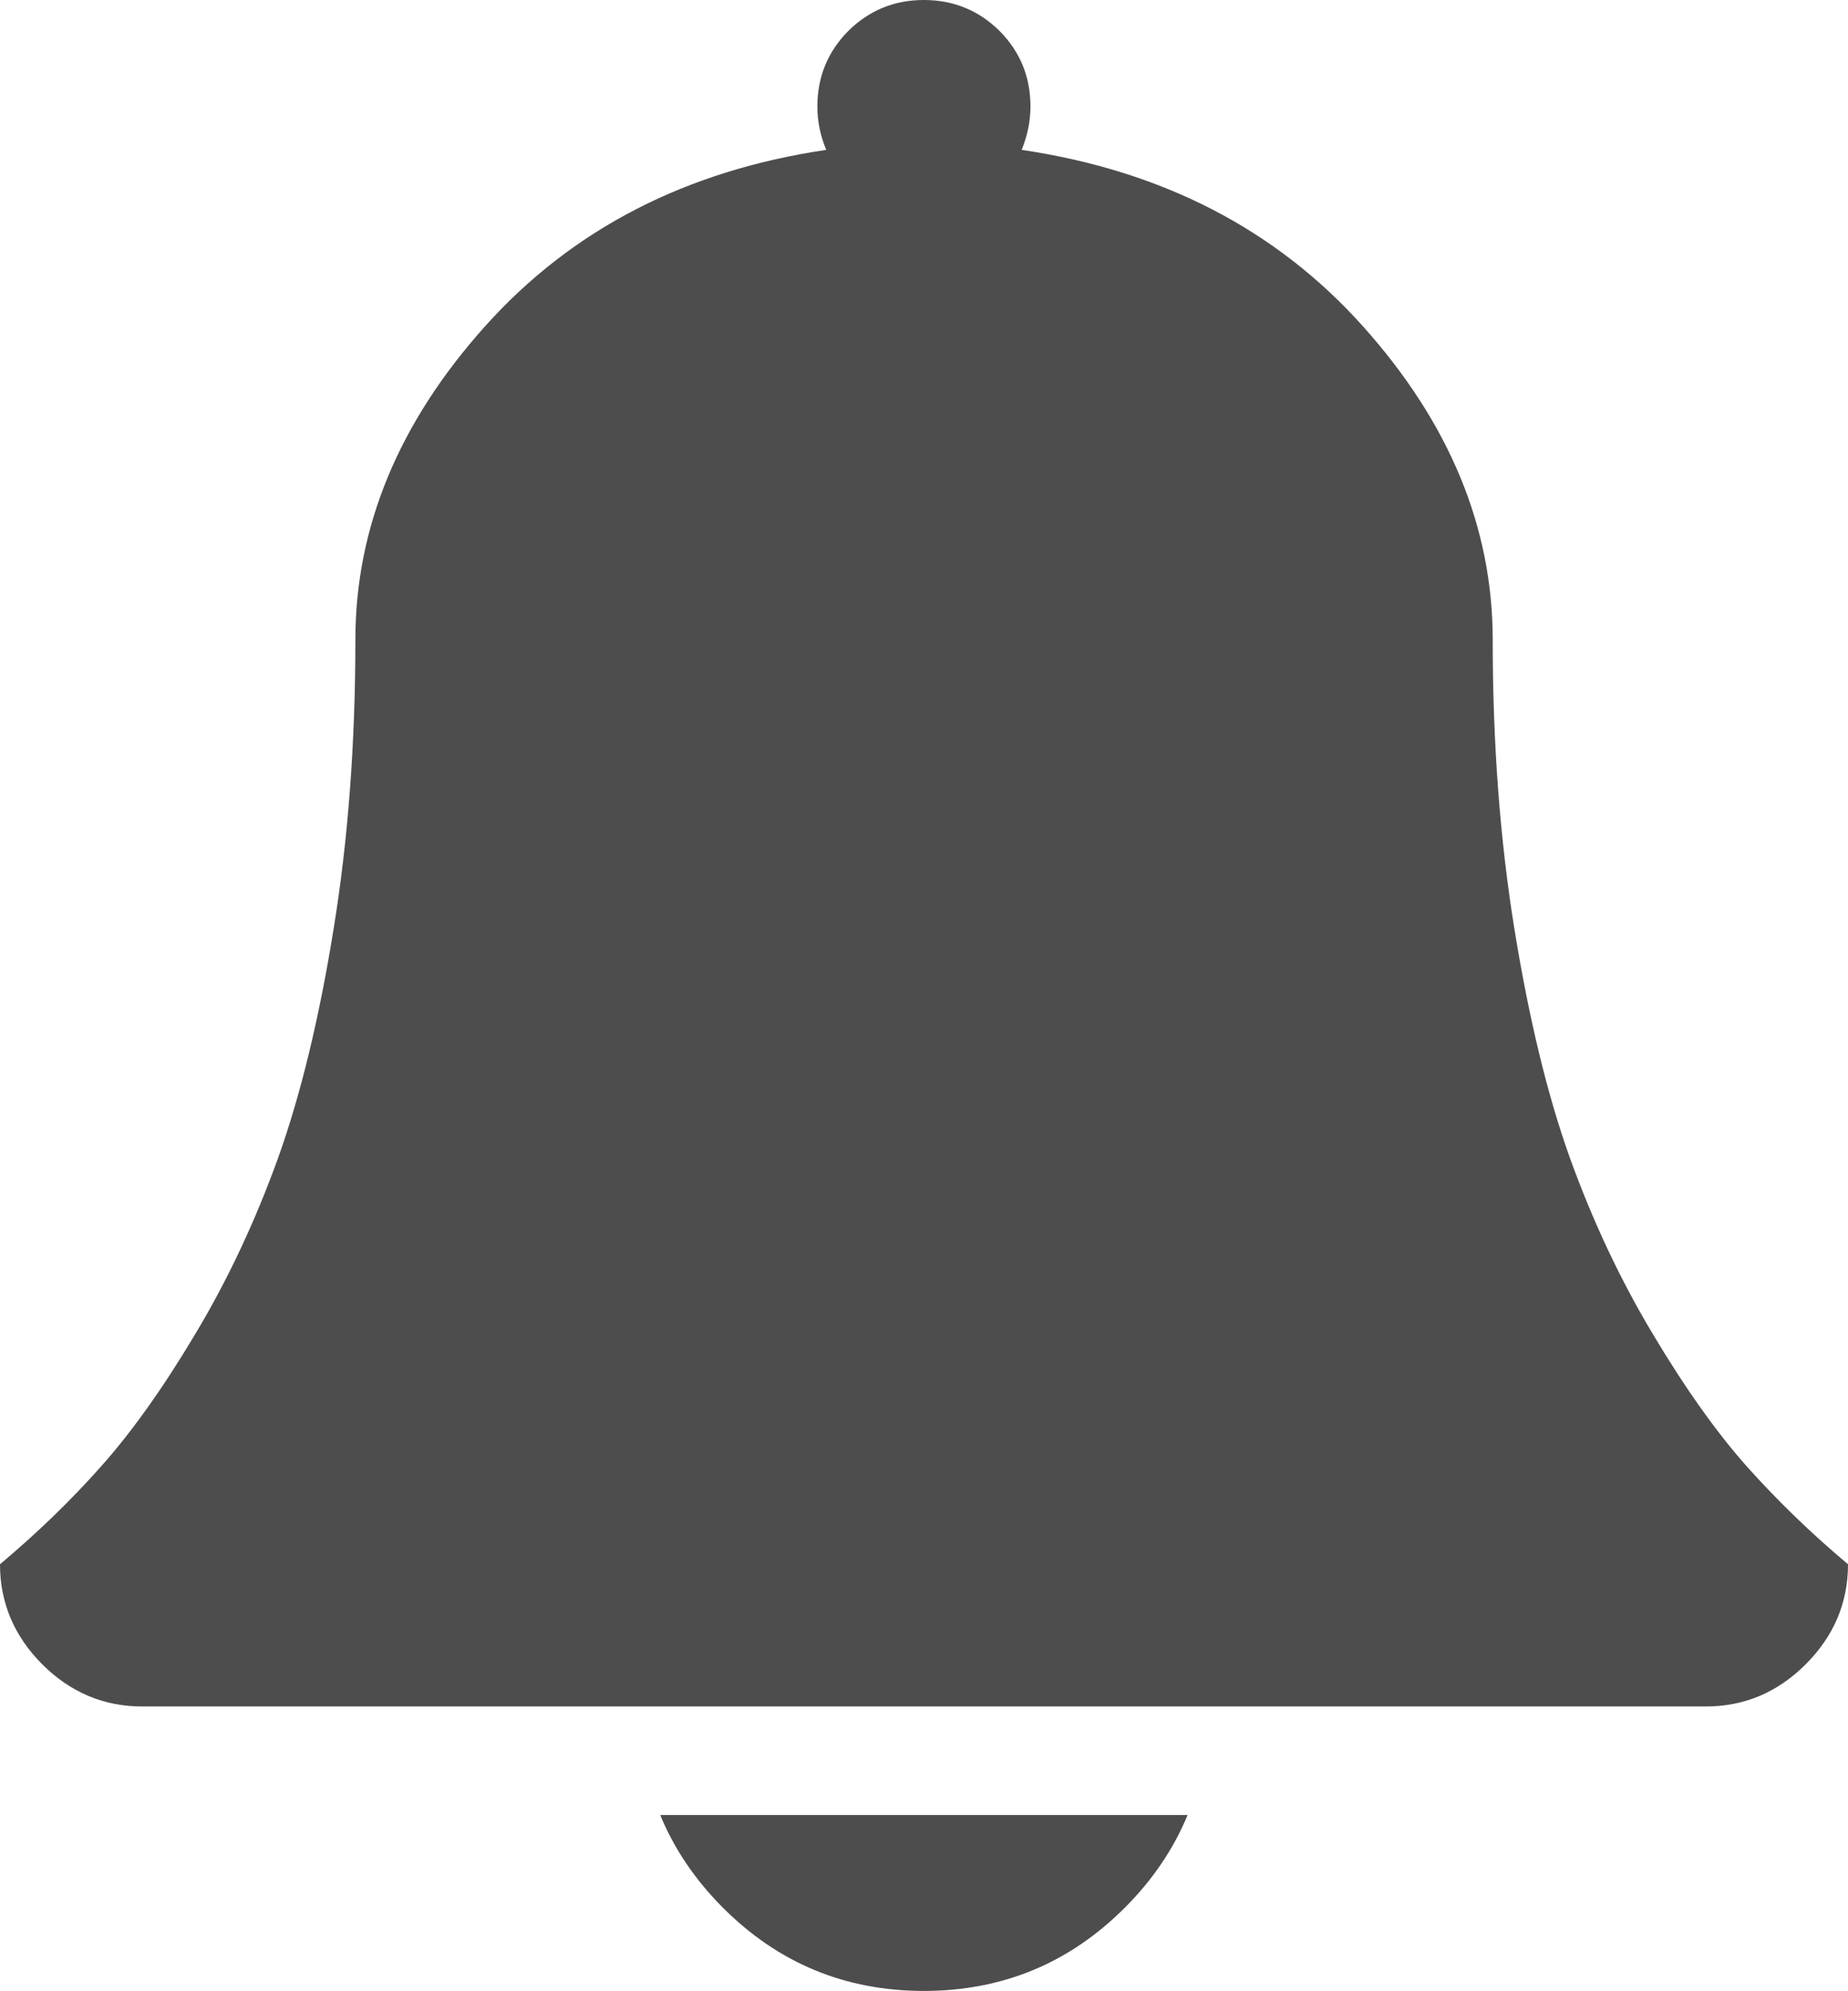 <?xml version="1.0" encoding="utf-8"?>
<!-- Generator: Adobe Illustrator 15.0.0, SVG Export Plug-In . SVG Version: 6.00 Build 0)  -->
<!DOCTYPE svg PUBLIC "-//W3C//DTD SVG 1.1//EN" "http://www.w3.org/Graphics/SVG/1.1/DTD/svg11.dtd">
<svg version="1.1" id="Capa_1" xmlns="http://www.w3.org/2000/svg" xmlns:xlink="http://www.w3.org/1999/xlink" x="0px" y="0px"
	 width="21.664px" height="23.326px" viewBox="0 0 21.664 23.326" enable-background="new 0 0 21.664 23.326" xml:space="preserve">
<g>
	<path fill="#4D4D4D" d="M20.478,17.182c-0.354-0.398-0.724-0.918-1.104-1.555c-0.383-0.639-0.705-1.326-0.971-2.062
		c-0.264-0.738-0.48-1.633-0.65-2.682c-0.17-1.051-0.254-2.18-0.254-3.385c0-1.32-0.508-2.545-1.524-3.678
		C14.959,2.688,13.627,2,11.977,1.756c0.067-0.164,0.103-0.334,0.103-0.508c0-0.346-0.12-0.641-0.362-0.885
		C11.473,0.121,11.177,0,10.829,0c-0.345,0-0.64,0.121-0.885,0.363C9.703,0.607,9.582,0.902,9.582,1.248
		c0,0.174,0.035,0.344,0.104,0.508C8.037,2,6.705,2.688,5.689,3.82S4.166,6.178,4.166,7.498c0,1.205-0.084,2.334-0.255,3.385
		c-0.169,1.049-0.386,1.943-0.65,2.682c-0.266,0.736-0.587,1.424-0.97,2.062c-0.38,0.637-0.75,1.156-1.107,1.555
		c-0.354,0.4-0.75,0.781-1.184,1.146c0,0.451,0.166,0.842,0.495,1.172c0.329,0.328,0.72,0.494,1.171,0.494h5.12h0.712h6.668h1.621
		h4.211c0.451,0,0.842-0.166,1.17-0.494c0.33-0.33,0.496-0.721,0.496-1.172C21.229,17.963,20.836,17.582,20.478,17.182z"/>
	<path fill="#4D4D4D" d="M7.74,21.266c0.162,0.395,0.408,0.758,0.733,1.084c0.65,0.652,1.438,0.977,2.355,0.977
		c0.923,0,1.708-0.324,2.36-0.977c0.326-0.326,0.571-0.689,0.734-1.084H7.74z"/>
</g>
</svg>
